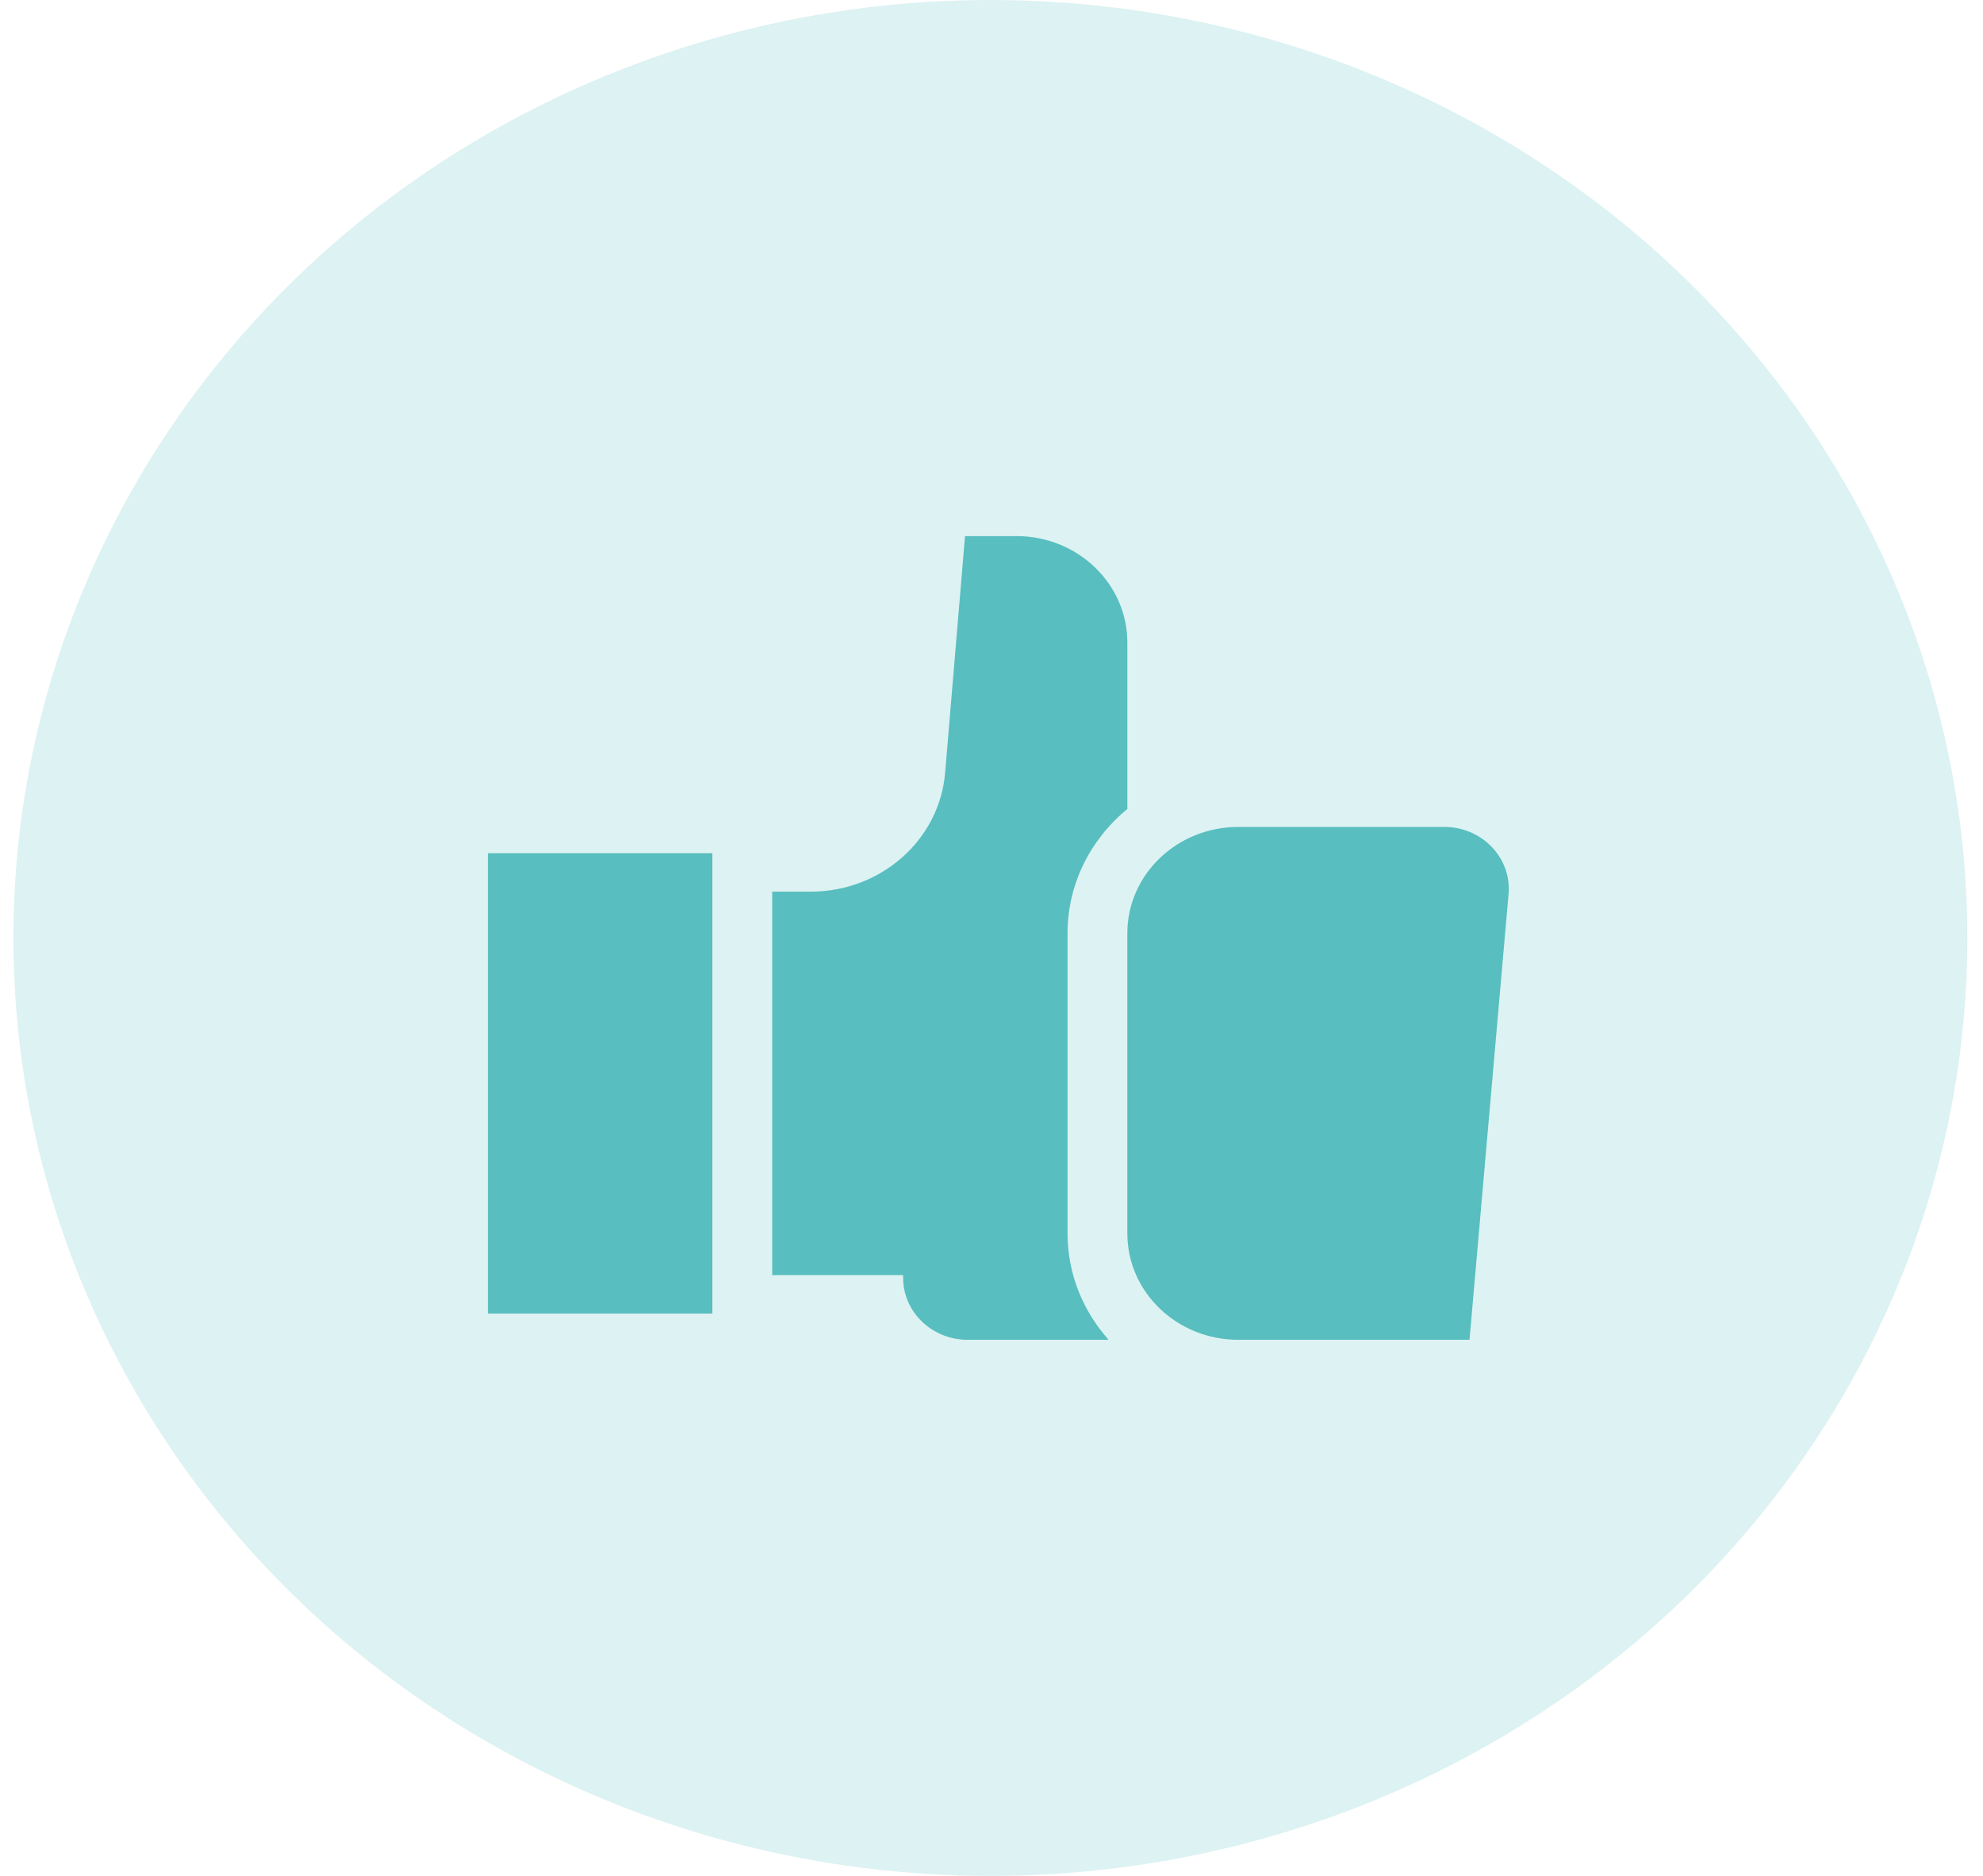 <svg width="74" height="70" viewBox="0 0 74 70" fill="none" xmlns="http://www.w3.org/2000/svg">
<ellipse cx="36.958" cy="35" rx="36.458" ry="35" fill="#58BEBF" fill-opacity="0.2"/>
<path d="M53.898 30.858H46.207C43.922 30.858 42.069 32.636 42.069 34.83V46.023C42.069 48.217 43.922 49.995 46.207 49.995H54.838L56.295 33.361C56.413 32.014 55.306 30.858 53.898 30.858Z" fill="#58BEBF"/>
<path d="M37.932 20.005H36.012L35.27 28.833C35.06 31.34 32.879 33.272 30.258 33.272H28.817V47.581H33.704C33.704 47.615 33.703 47.649 33.703 47.683C33.702 48.959 34.779 49.995 36.109 49.995H41.37C40.416 48.925 39.837 47.538 39.837 46.023V34.83C39.837 32.973 40.705 31.309 42.069 30.186V23.977C42.069 21.784 40.217 20.005 37.932 20.005V20.005Z" fill="#58BEBF"/>
<path d="M18.208 31.837H26.584V49.015H18.208V31.837Z" fill="#58BEBF"/>
</svg>
